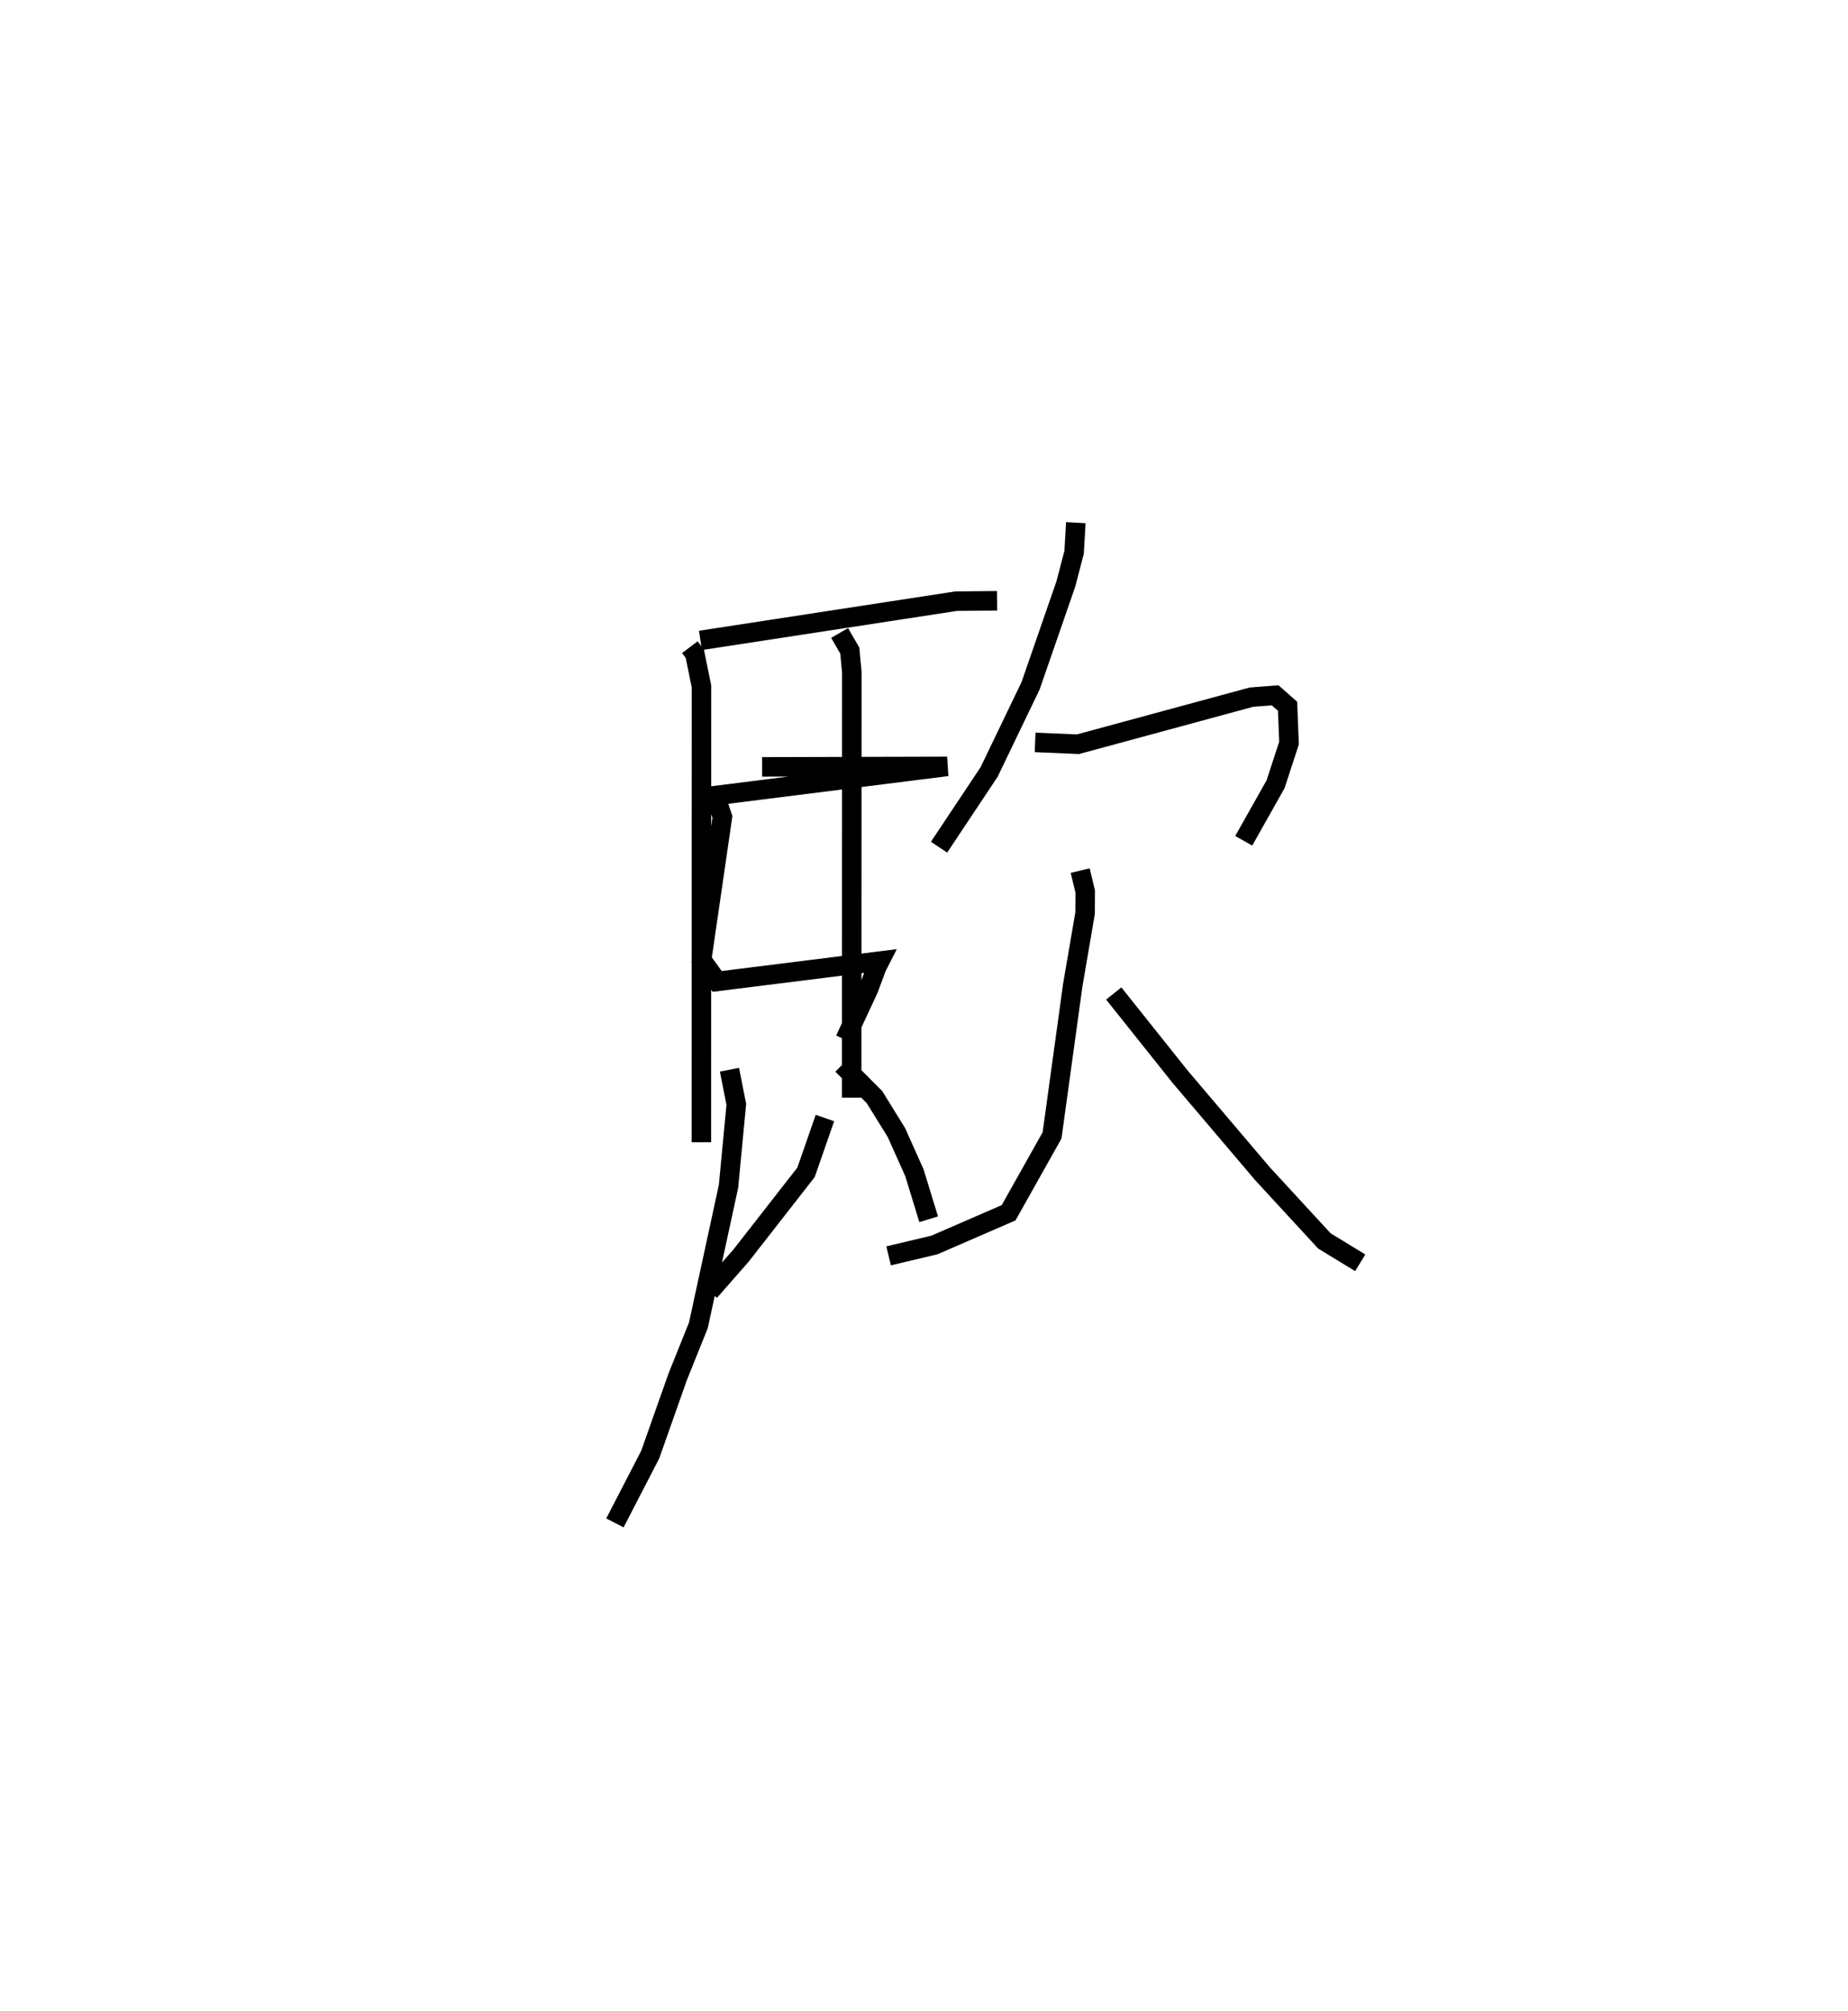 <?xml version="1.0" encoding="utf-8" ?>
<svg baseProfile="full" height="103.044" version="1.1" width="94.718" xmlns="http://www.w3.org/2000/svg" xmlns:ev="http://www.w3.org/2001/xml-events" xmlns:xlink="http://www.w3.org/1999/xlink"><defs /><rect fill="white" height="103.044" width="94.718" x="0" y="0" /><path d="M25,25 m0.0,0.0 m10.357,8.165 l0.256,0.339 0.341,1.674 l-0.005,23.357 m-0.048,-25.717 l13.103,-2.011 2.099,-0.02 m-8.069,1.65 l0.522,0.903 0.104,1.118 l-0.009,21.792 m-7.366,-15.432 l12.261,-1.544 -9.483,0.025 m-2.285,1.831 l0.249,0.734 -1.065,7.328 l0.797,1.101 8.334,-1.041 l-0.162,0.32 -0.418,1.12 l-1.203,2.584 m-5.921,1.542 l0.35,1.778 -0.399,4.196 l-1.544,7.122 -1.062,2.642 l-1.407,3.984 -1.809,3.501 m4.854,-11.863 l1.613,-1.839 3.327,-4.262 l0.97,-2.784 m0.888,-2.729 l1.653,1.66 1.122,1.813 l0.922,2.058 0.732,2.386 m7.541,-35.697 l-0.086,1.516 -0.423,1.621 l-1.81,5.224 -2.125,4.416 l-2.565,3.853 m4.923,-5.369 l2.199,0.092 8.888,-2.411 l1.216,-0.094 0.637,0.56 l0.074,1.886 -0.688,2.108 l-1.633,2.9 m-8.383,1.528 l0.258,1.071 -0.006,1.114 l-0.63,3.672 -1.063,7.713 l-2.227,3.964 -3.804,1.652 l-2.346,0.556 m11.539,-13.445 l3.403,4.267 4.219,4.967 l3.174,3.446 1.837,1.121 " fill="none" stroke="black" stroke-width="1" /></svg>